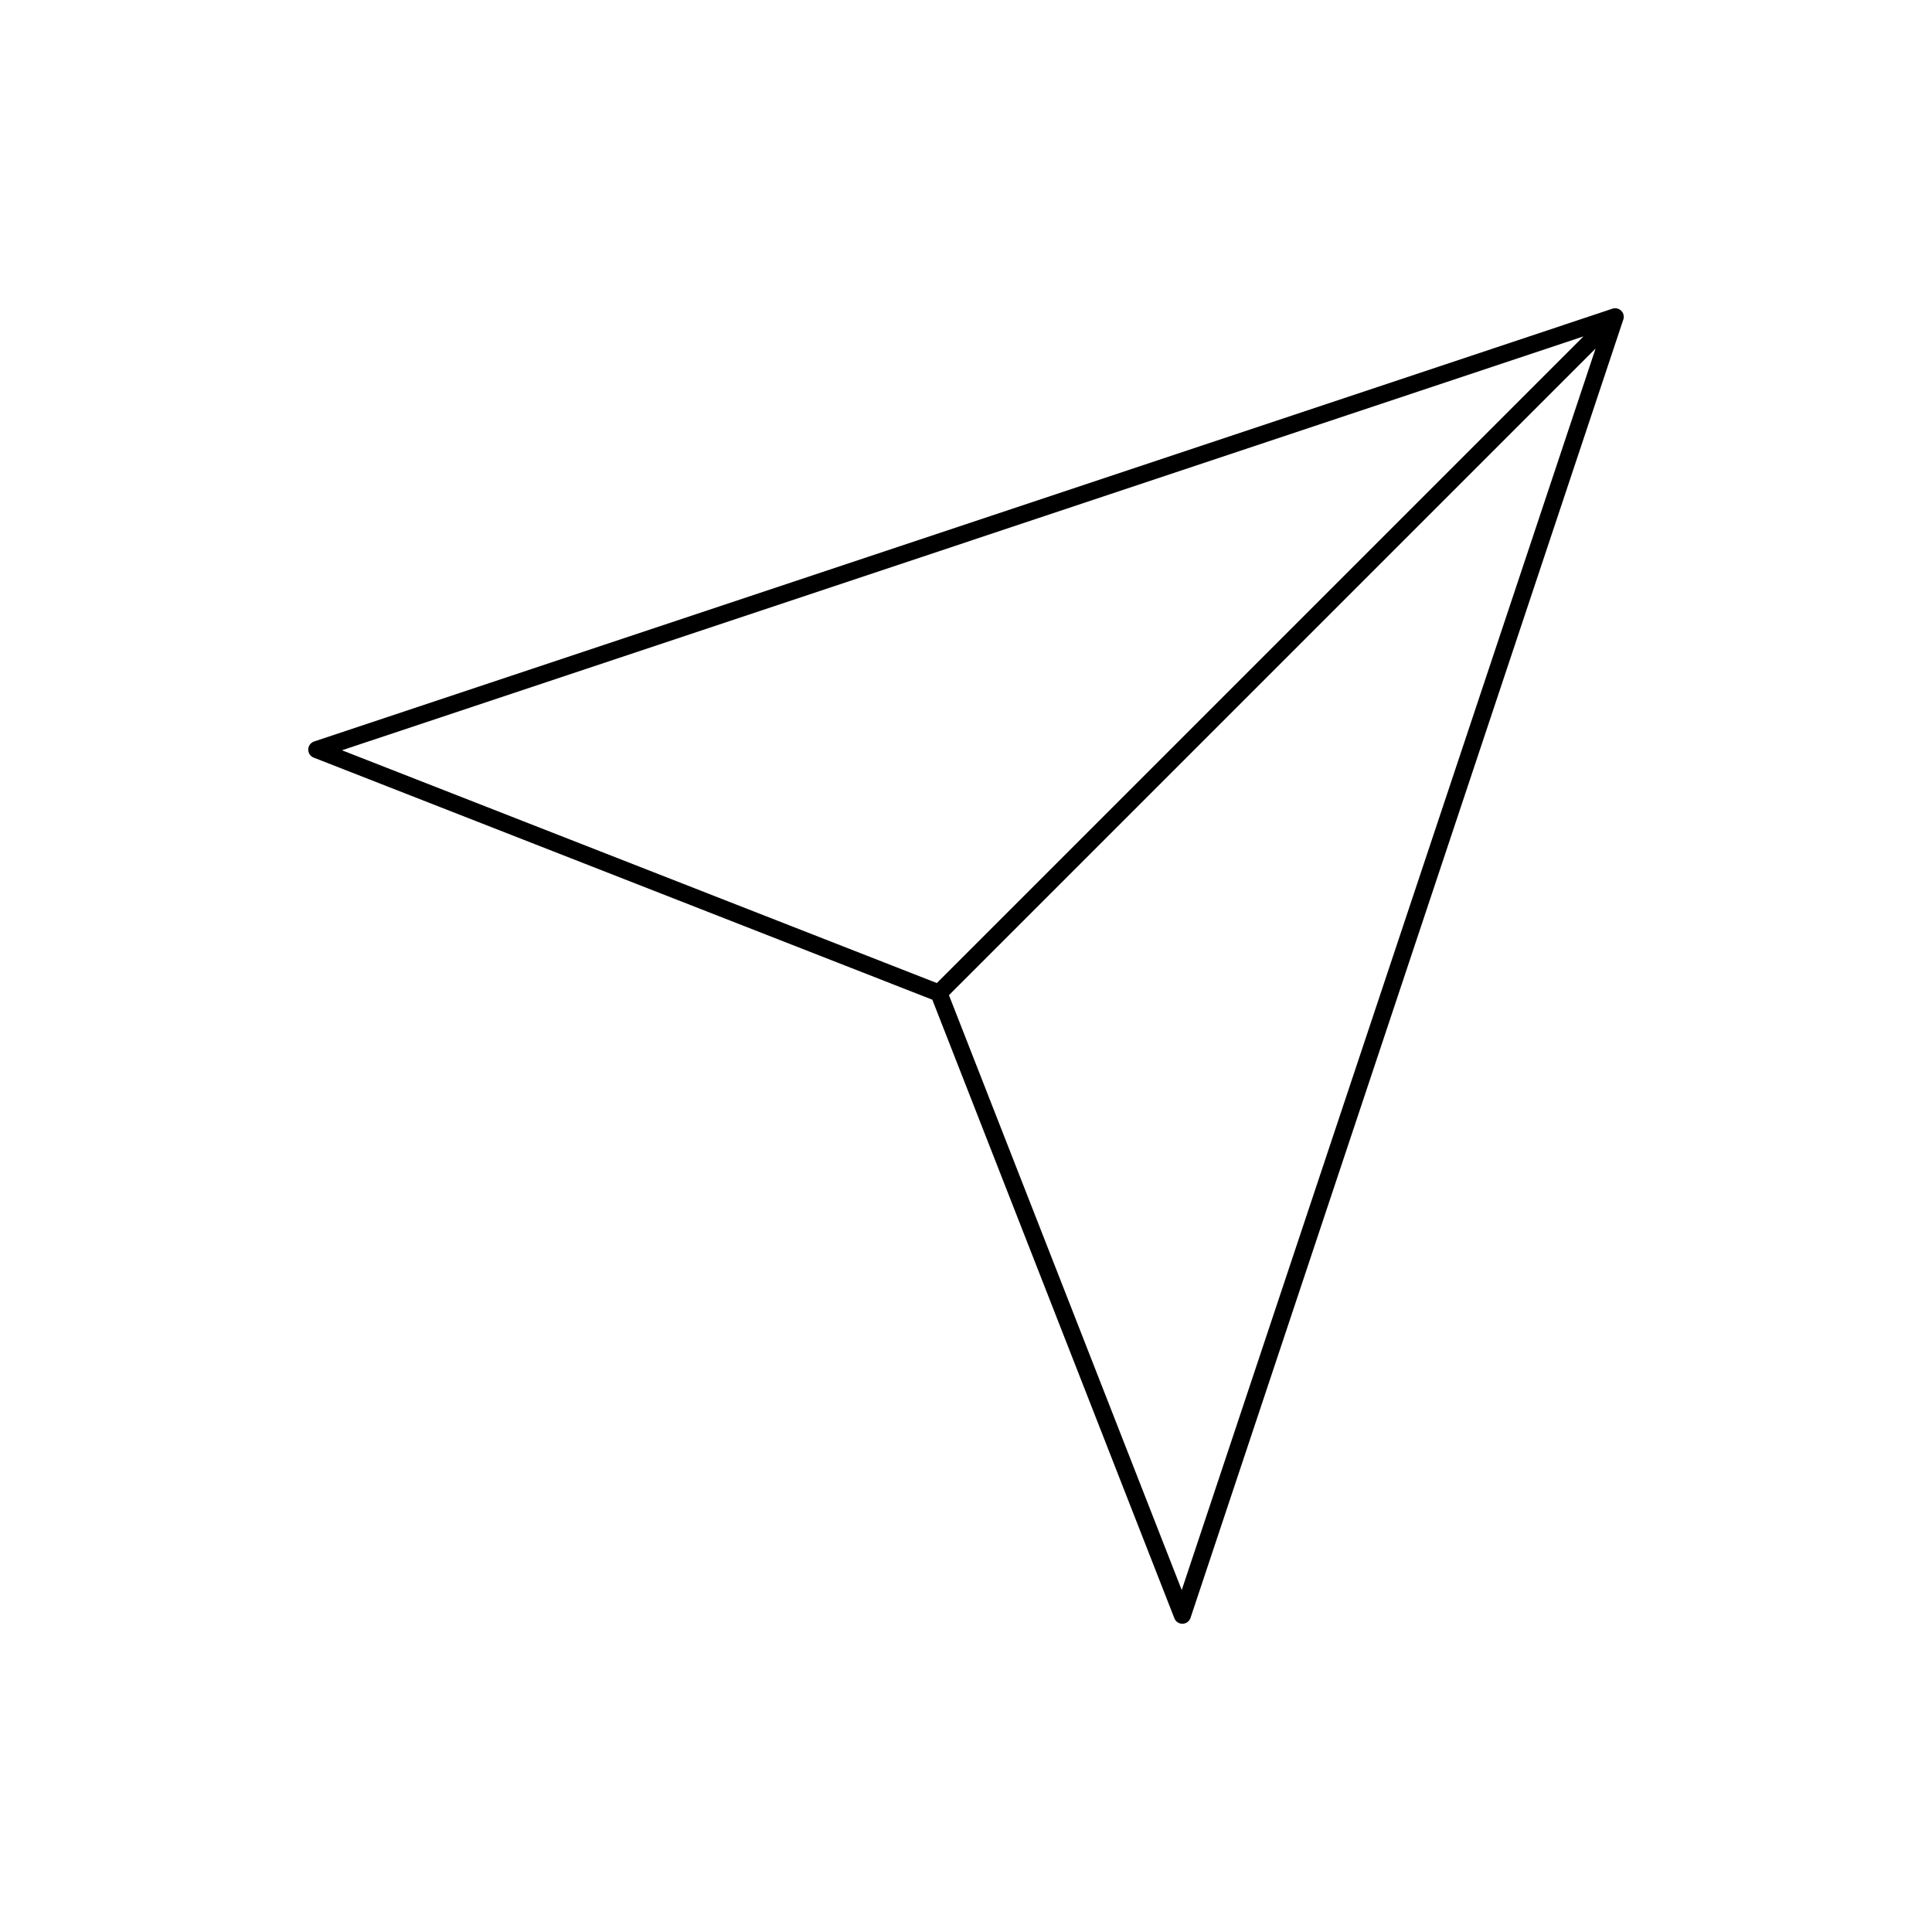 <!DOCTYPE svg PUBLIC "-//W3C//DTD SVG 1.1//EN" "http://www.w3.org/Graphics/SVG/1.1/DTD/svg11.dtd">
<!-- Uploaded to: SVG Repo, www.svgrepo.com, Transformed by: SVG Repo Mixer Tools -->
<svg width="149px" height="149px" viewBox="-2.88 -2.88 29.76 29.76" fill="none" xmlns="http://www.w3.org/2000/svg">
<g id="SVGRepo_bgCarrier" stroke-width="0"/>
<g id="SVGRepo_tracerCarrier" stroke-linecap="round" stroke-linejoin="round" stroke="#CCCCCC" stroke-width="0.336"/>
<g id="SVGRepo_iconCarrier"> <path d="M22 2L2 8.667L11.583 12.417M22 2L15.333 22L11.583 12.417M22 2L11.583 12.417" stroke="#000000" stroke-width="0.264" stroke-linecap="round" stroke-linejoin="round"/> </g>
</svg>